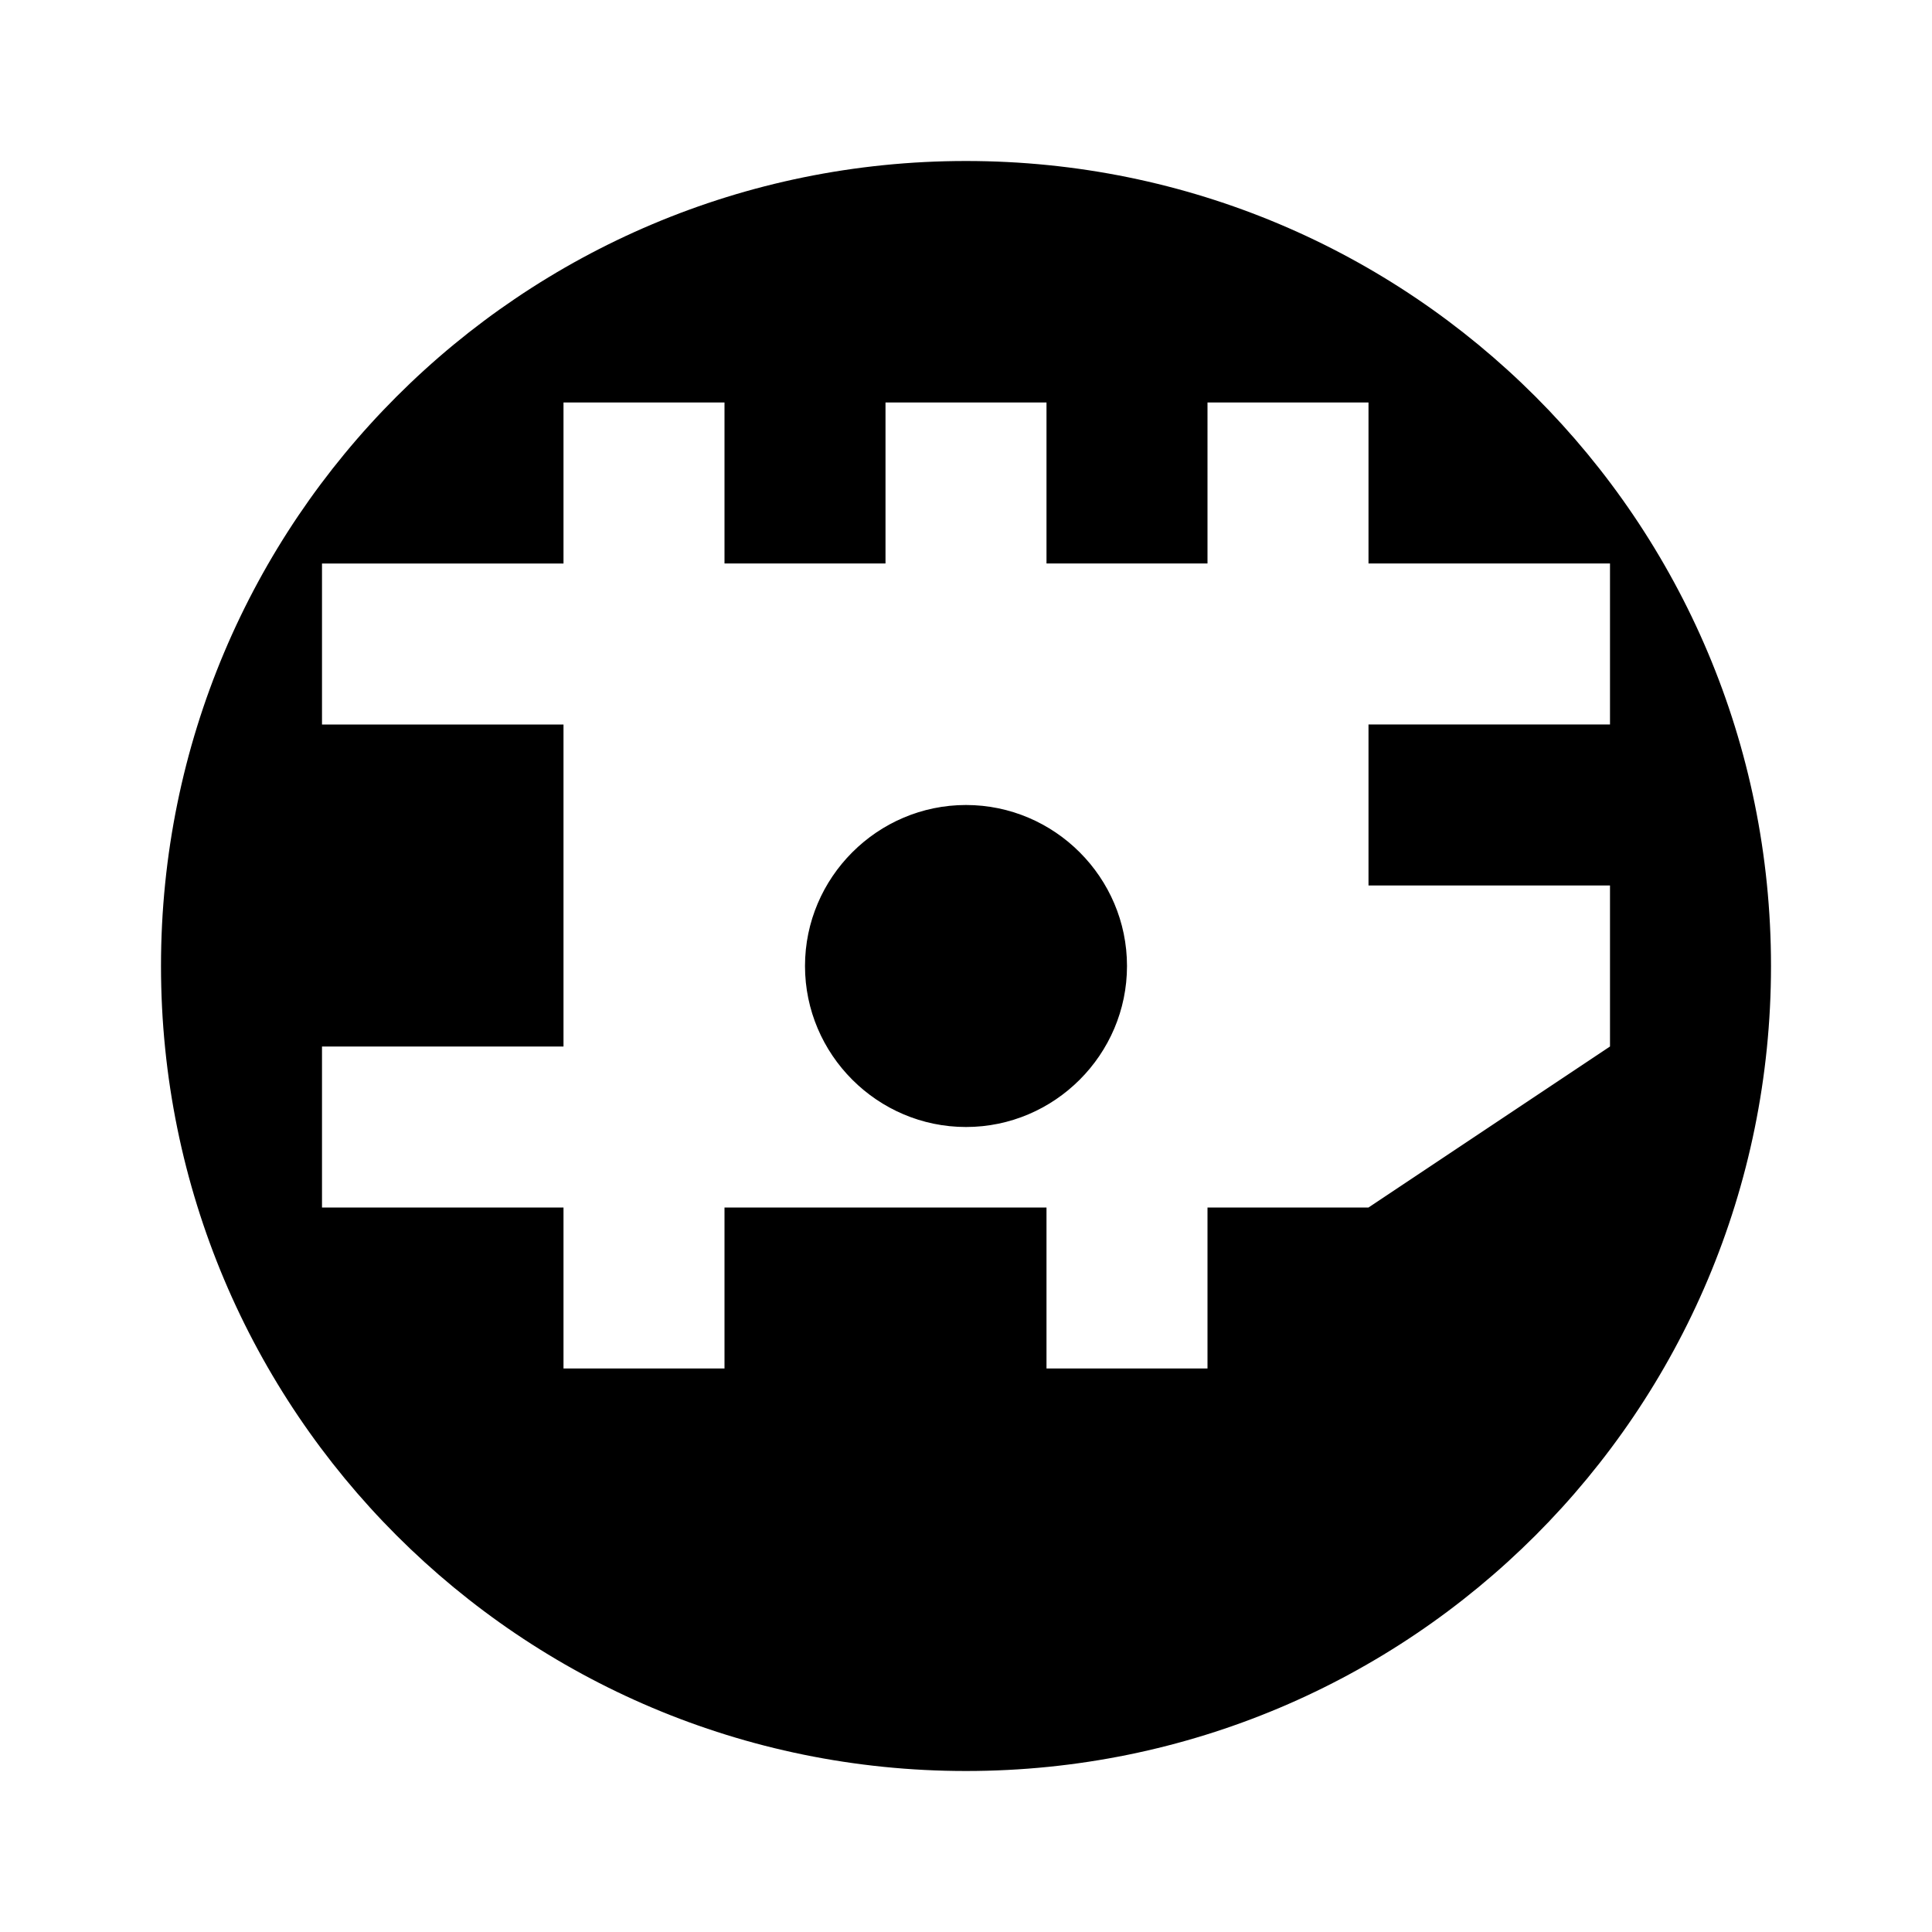 <svg xmlns="http://www.w3.org/2000/svg" class="icon icon-aerial-drone" viewBox="0 0 24 24"><path d="M12 2C6.47 2 2 6.47 2 12s4.47 10 10 10 10-4.47 10-10S17.53 2 12 2zm5 13h-2v2h-2v-2H9v2H7v-2H4v-2h3V9H4V7h3V5h2v2h2V5h2v2h2V5h2v2h3v2h-3v2h3v2zM12 14c-1.1 0-2-.9-2-2s.9-2 2-2 2 .9 2 2-.9 2-2 2z"></path></svg>